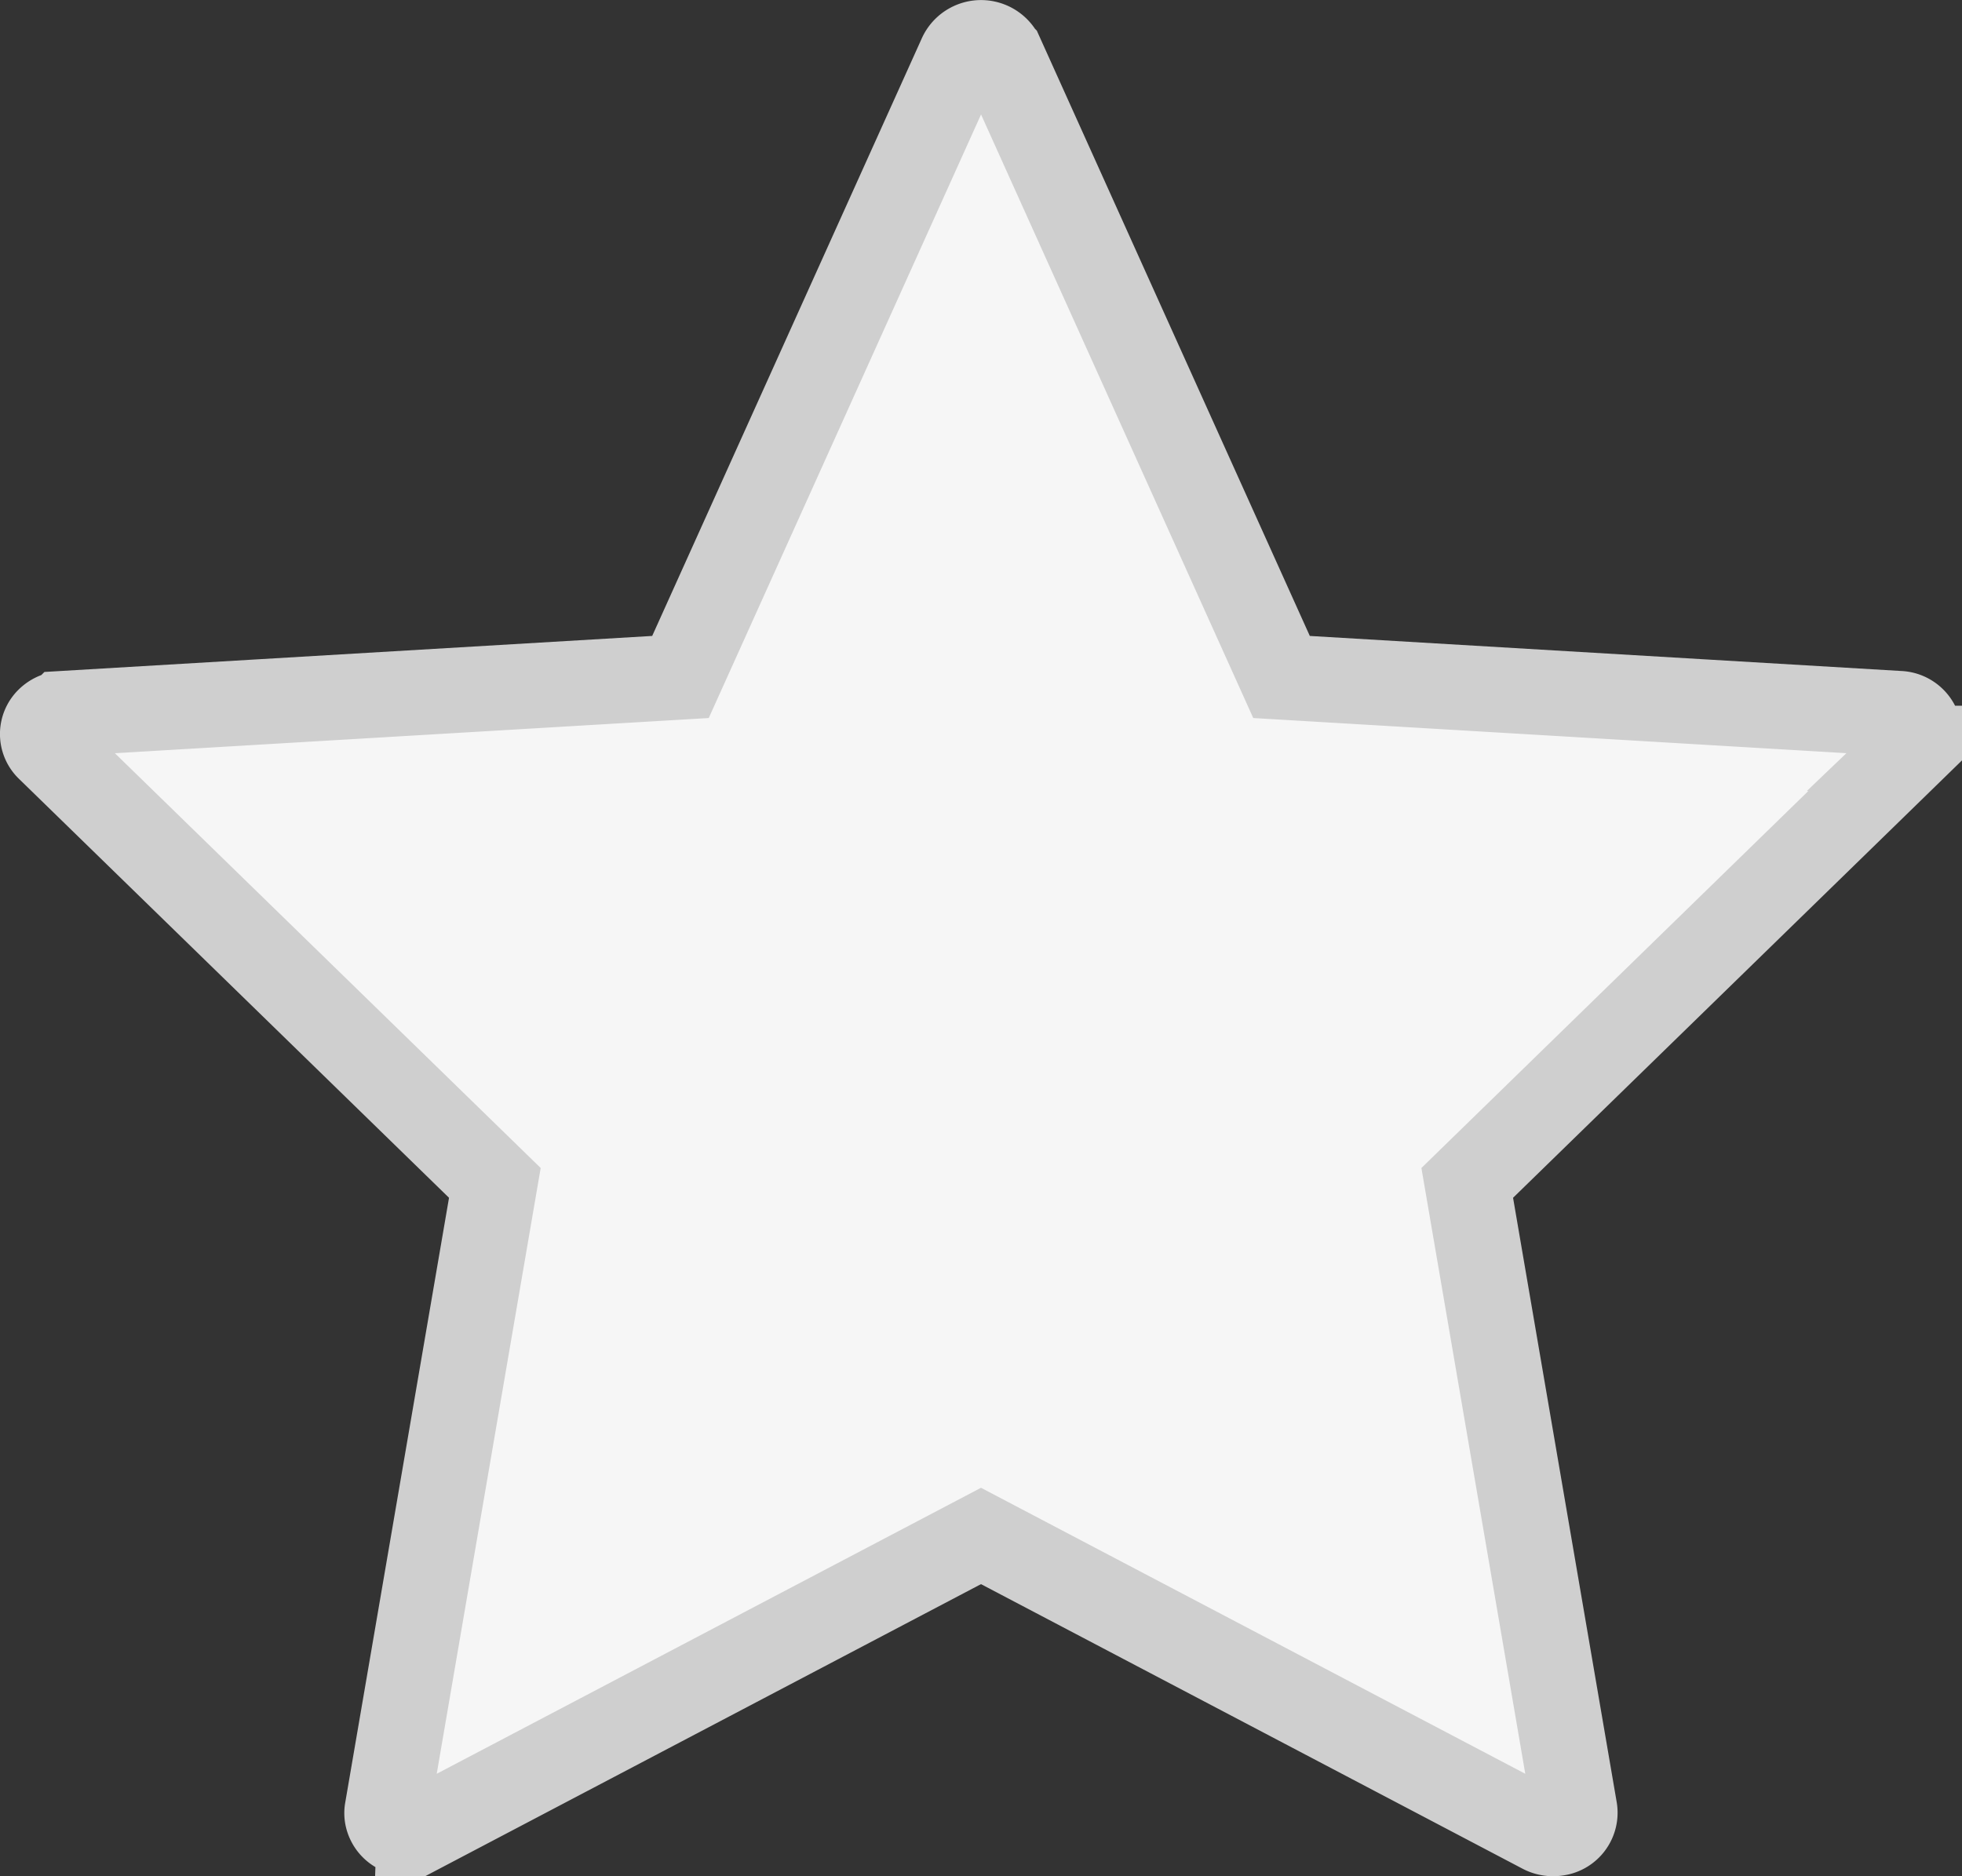 <svg width="23" height="22" xmlns="http://www.w3.org/2000/svg"><rect width="100%" height="100%" fill="#333333" stroke="none"/><path d="M4.917 21.47l6.583-3.46 6.583 3.46a.27.27 0 00.169.026.243.243 0 00.208-.276l-1.26-7.35 5.228-5.095a.235.235 0 00.072-.153.247.247 0 00-.24-.255l-7.237-.429-3.287-7.29a.262.262 0 00-.471 0l-3.288 7.29-7.237.429a.263.263 0 00-.17.074.231.231 0 00.002.334l5.229 5.095-1.261 7.35c-.01.051 0 .103.025.149.065.12.224.167.352.1z" fill="#F6F6F6" stroke="#CFCFCF" fill-rule="evenodd"/></svg>